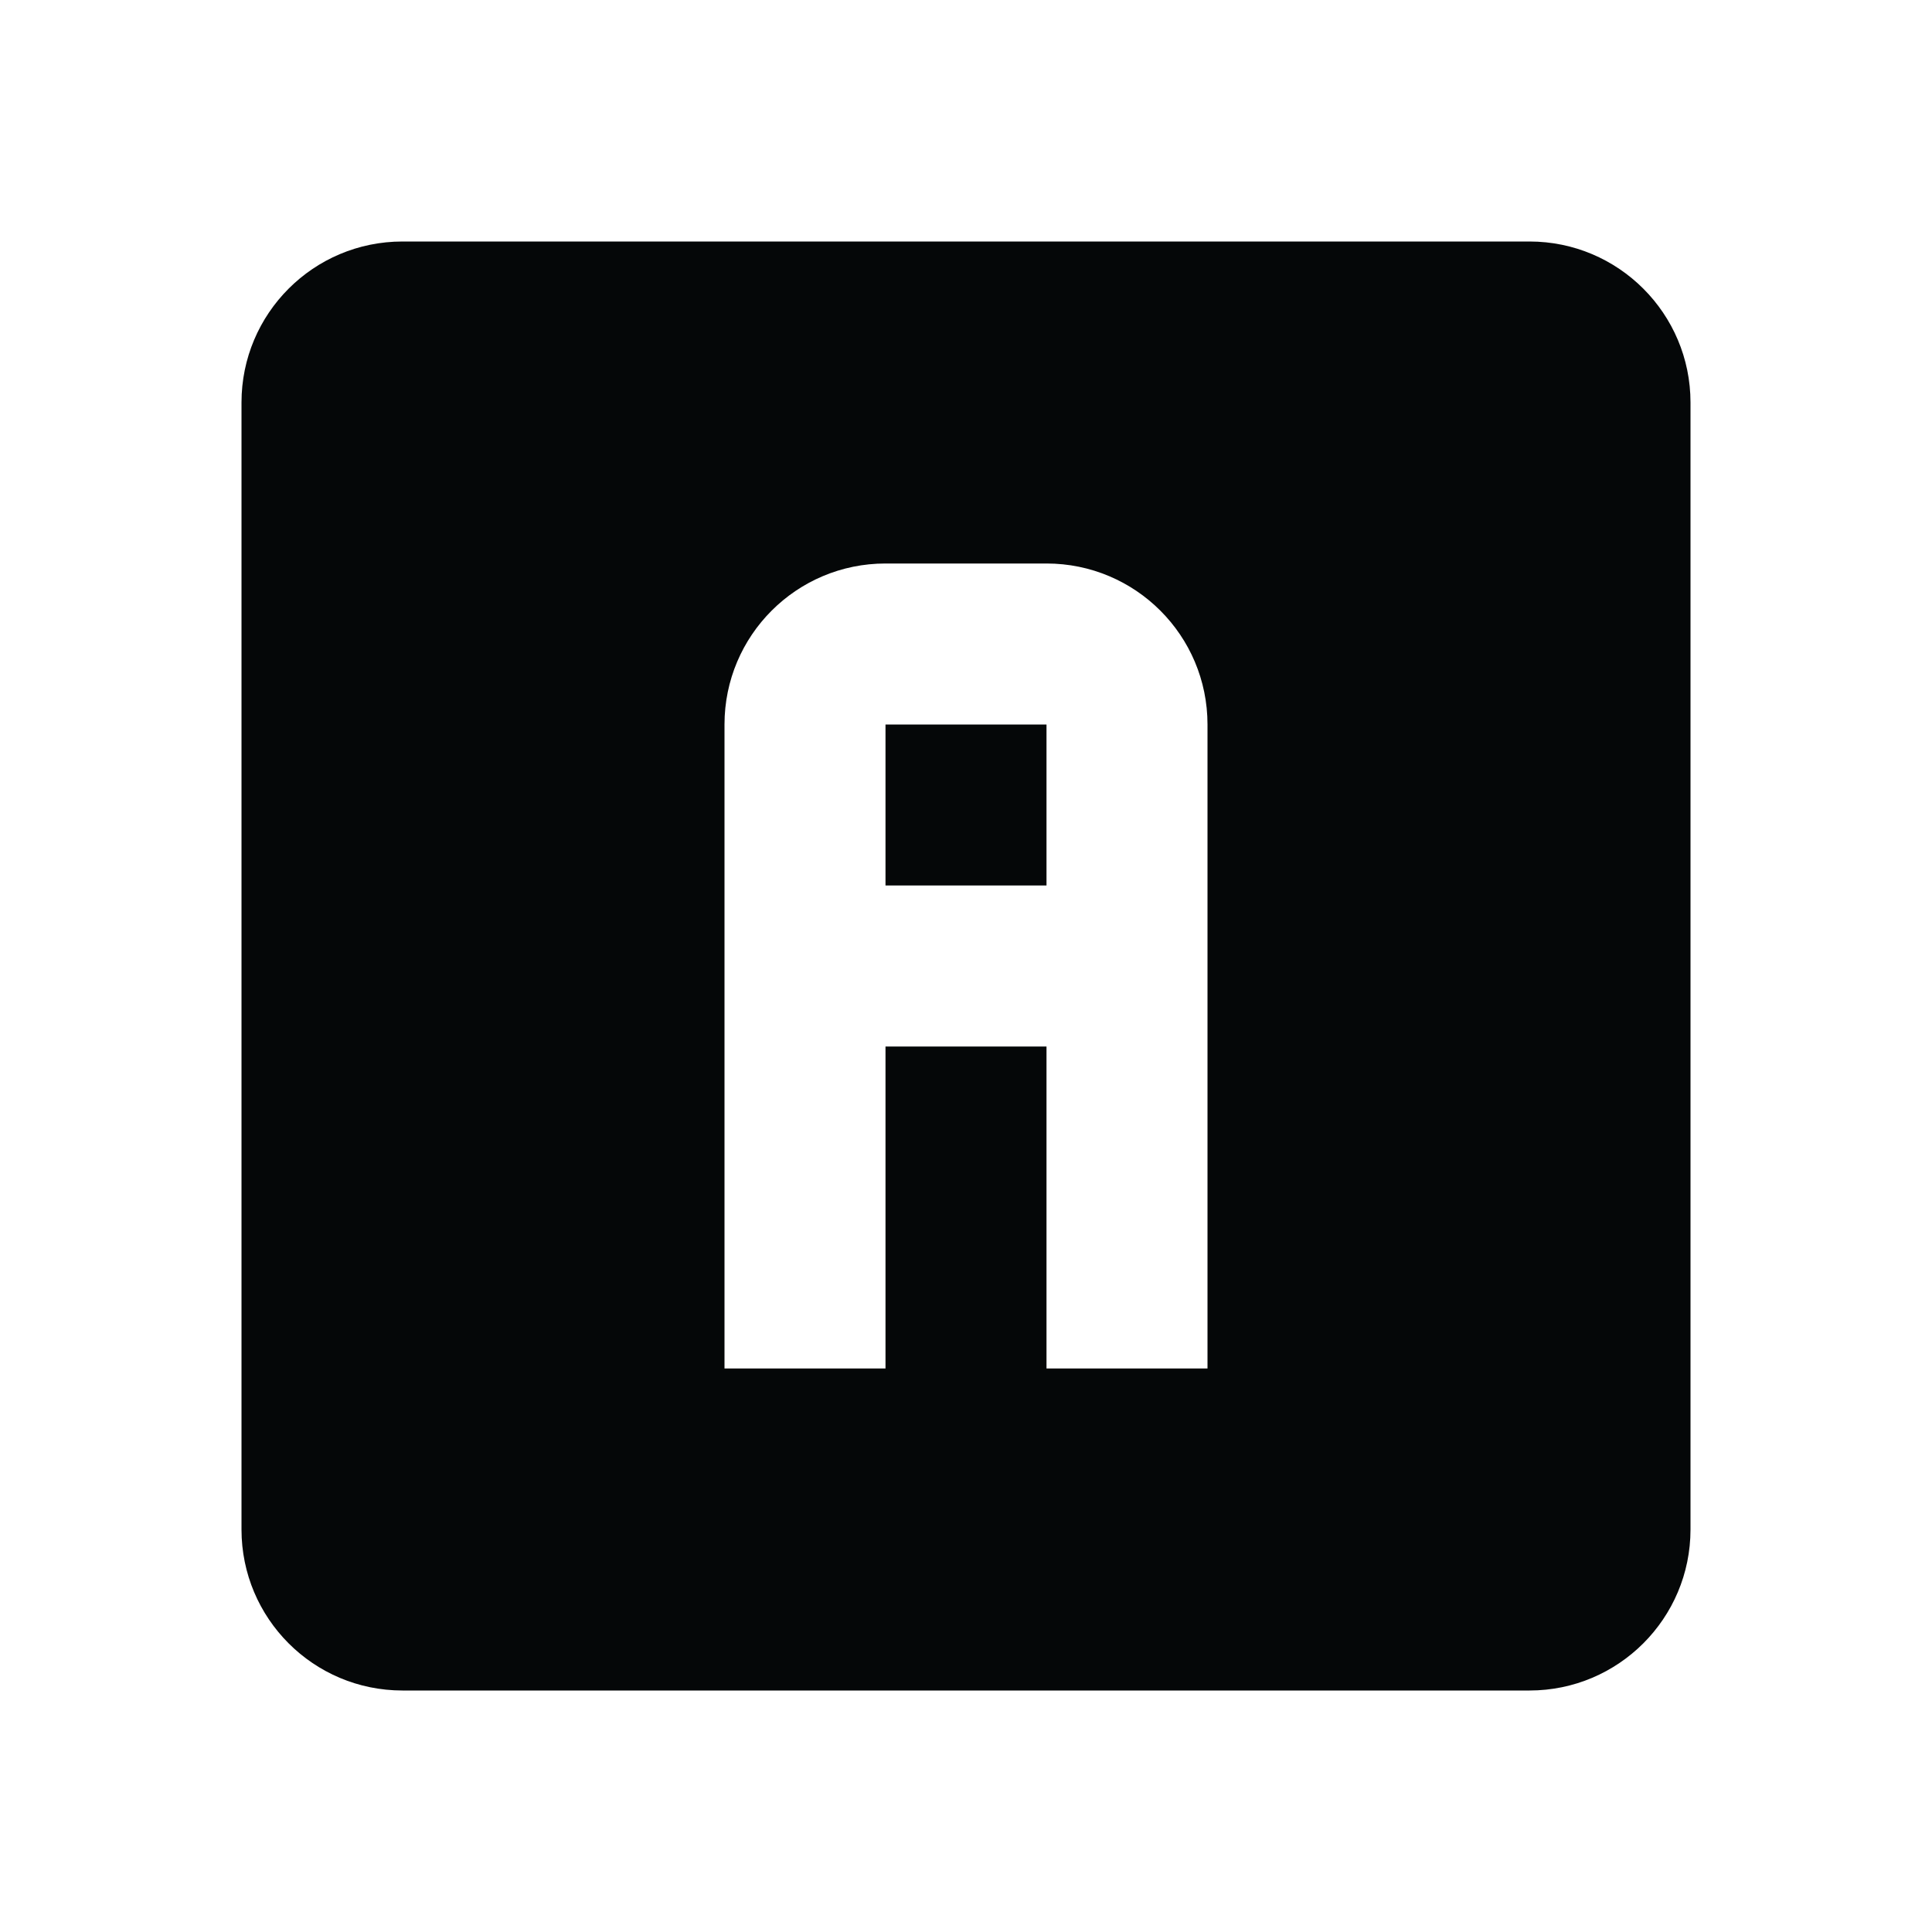<svg xmlns="http://www.w3.org/2000/svg" xmlns:xlink="http://www.w3.org/1999/xlink" version="1.1" baseProfile="full" width="24" height="24" viewBox="0 0 24.00 24.00" enable-background="new 0 0 24.00 24.00" xml:space="preserve"><path fill="#050708" fill-opacity="1" stroke-width="0.2" stroke-linejoin="round" d="M 3,5C 3,3.896 3.894,3 5,3L 19,3C 20.104,3 21,3.896 21,5L 21,19C 21,20.104 20.104,21 19,21L 5,21C 3.894,21 3,20.104 3,19L 3,5 Z M 11,7C 9.895,7 9,7.895 9,9L 9,17L 11,17L 11,13L 13,13L 13,17L 15,17L 15,9C 15,7.895 14.105,7 13,7L 11,7 Z M 11,9L 13,9L 13,11L 11,11L 11,9 Z "/></svg>